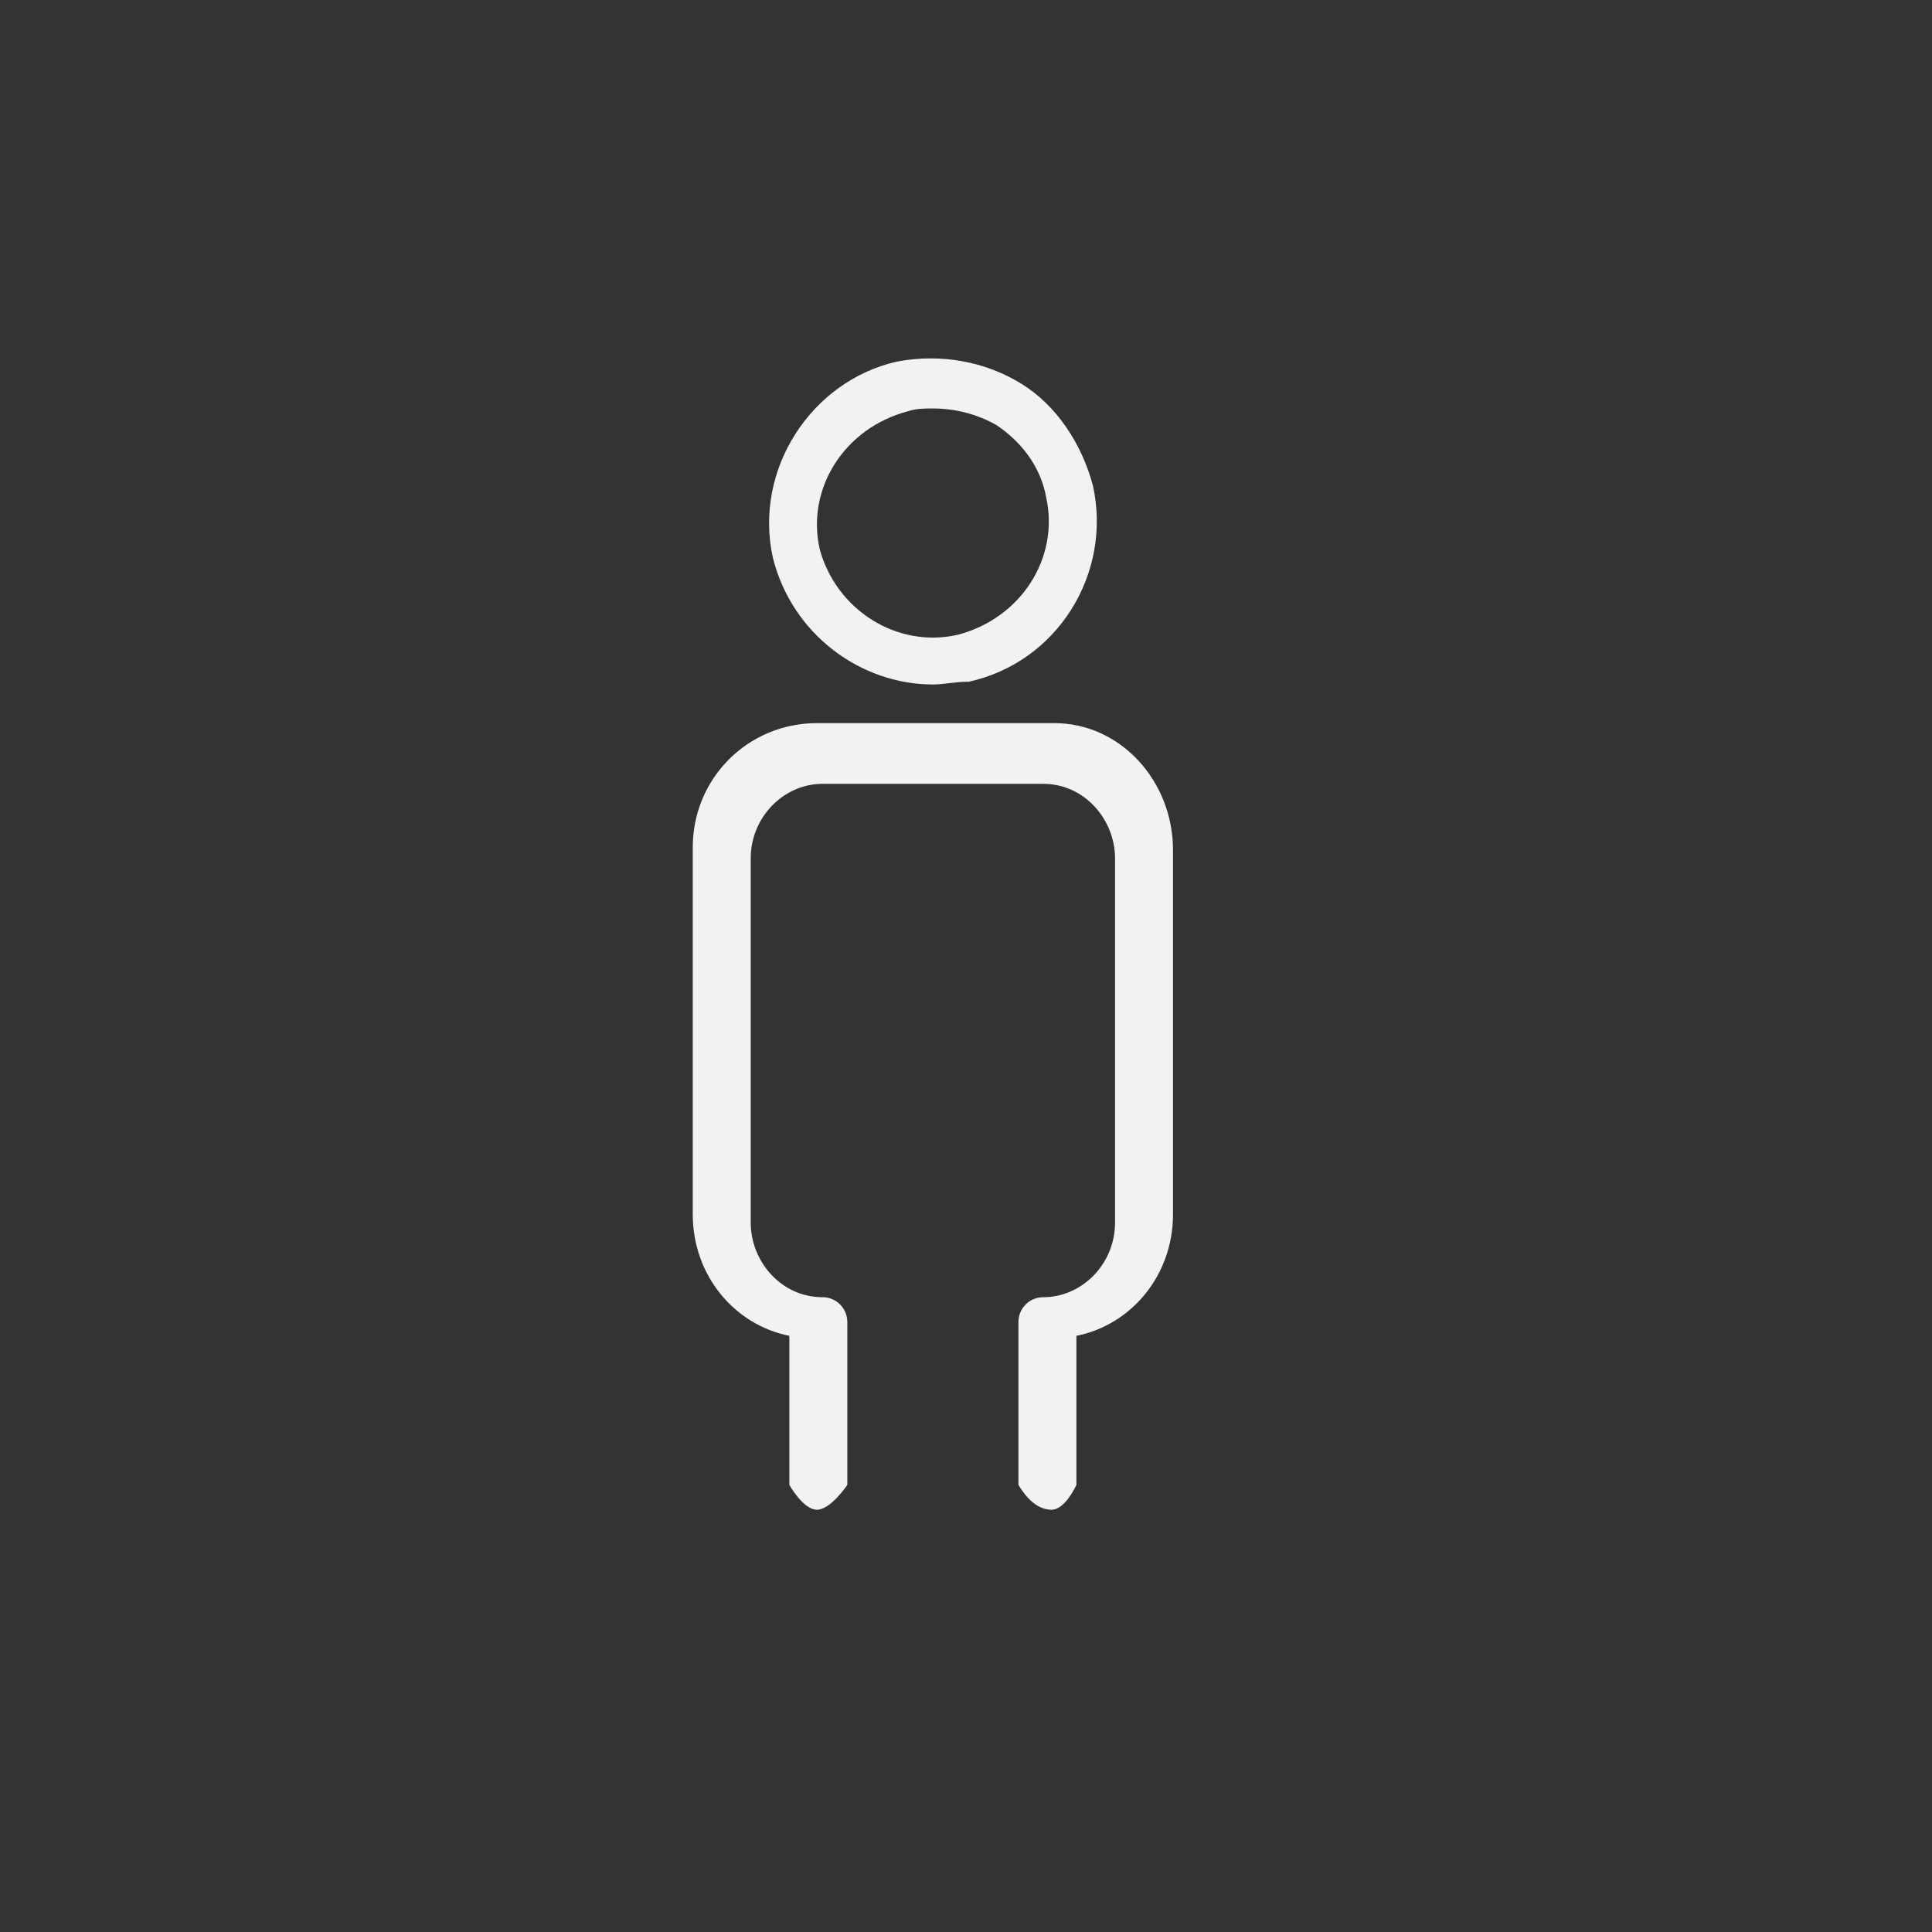 <?xml version="1.0" encoding="utf-8"?>
<!-- Generator: Adobe Illustrator 21.0.0, SVG Export Plug-In . SVG Version: 6.00 Build 0)  -->
<svg version="1.1" id="Capa_1" xmlns="http://www.w3.org/2000/svg" xmlns:xlink="http://www.w3.org/1999/xlink" x="0px" y="0px"
	 viewBox="0 0 70 70" style="enable-background:new 0 0 70 70;" xml:space="preserve">
<rect x="0" y="0" width="70" height="70" fill="#333333" stroke="none"/>
<style type="text/css">
	.st0{fill:#F2F2F2;}
</style>
<g>
	<path class="st0" d="M33.8,24.8c0.4,0,0.8-0.1,1.3-0.1c3.2-0.7,5.2-3.9,4.5-7.1c-0.4-1.5-1.3-2.9-2.6-3.7c-1.3-0.8-2.9-1.1-4.5-0.8
		c-3.1,0.7-5.2,3.9-4.5,7.1C28.7,23,31.2,24.8,33.8,24.8z M36.1,15.4c0.9,0.6,1.6,1.5,1.8,2.6l0,0c0.5,2.2-0.9,4.4-3.2,5
		c-2.2,0.5-4.4-0.9-5-3.1c-0.5-2.2,0.9-4.4,3.2-5c0.3-0.1,0.6-0.1,0.9-0.1C34.6,14.8,35.4,15,36.1,15.4z"/>
	<path class="st0" d="M38.2,26.2h-8.6c-2.5,0-4.5,2-4.5,4.5V44c0,2.2,1.5,4,3.5,4.4v5.4c0,0,0.5,0.9,1,0.9s1.1-0.9,1.1-0.9V54l0-6.1
		c0-0.5-0.4-0.9-0.9-0.9c-1.5,0-2.6-1.3-2.6-2.7V31.1c0-1.5,1.2-2.7,2.6-2.7h8c1.5,0,2.6,1.3,2.6,2.7v13.2c0,1.5-1.2,2.7-2.6,2.7
		c-0.5,0-0.9,0.4-0.9,0.9v5.9l0,0c0.3,0.5,0.7,0.9,1.2,0.9c0.5,0,0.9-0.9,0.9-0.9v-5.4c2-0.4,3.5-2.2,3.5-4.4V30.8
		C42.5,28.3,40.6,26.2,38.2,26.2z"/>
</g>
</svg>
